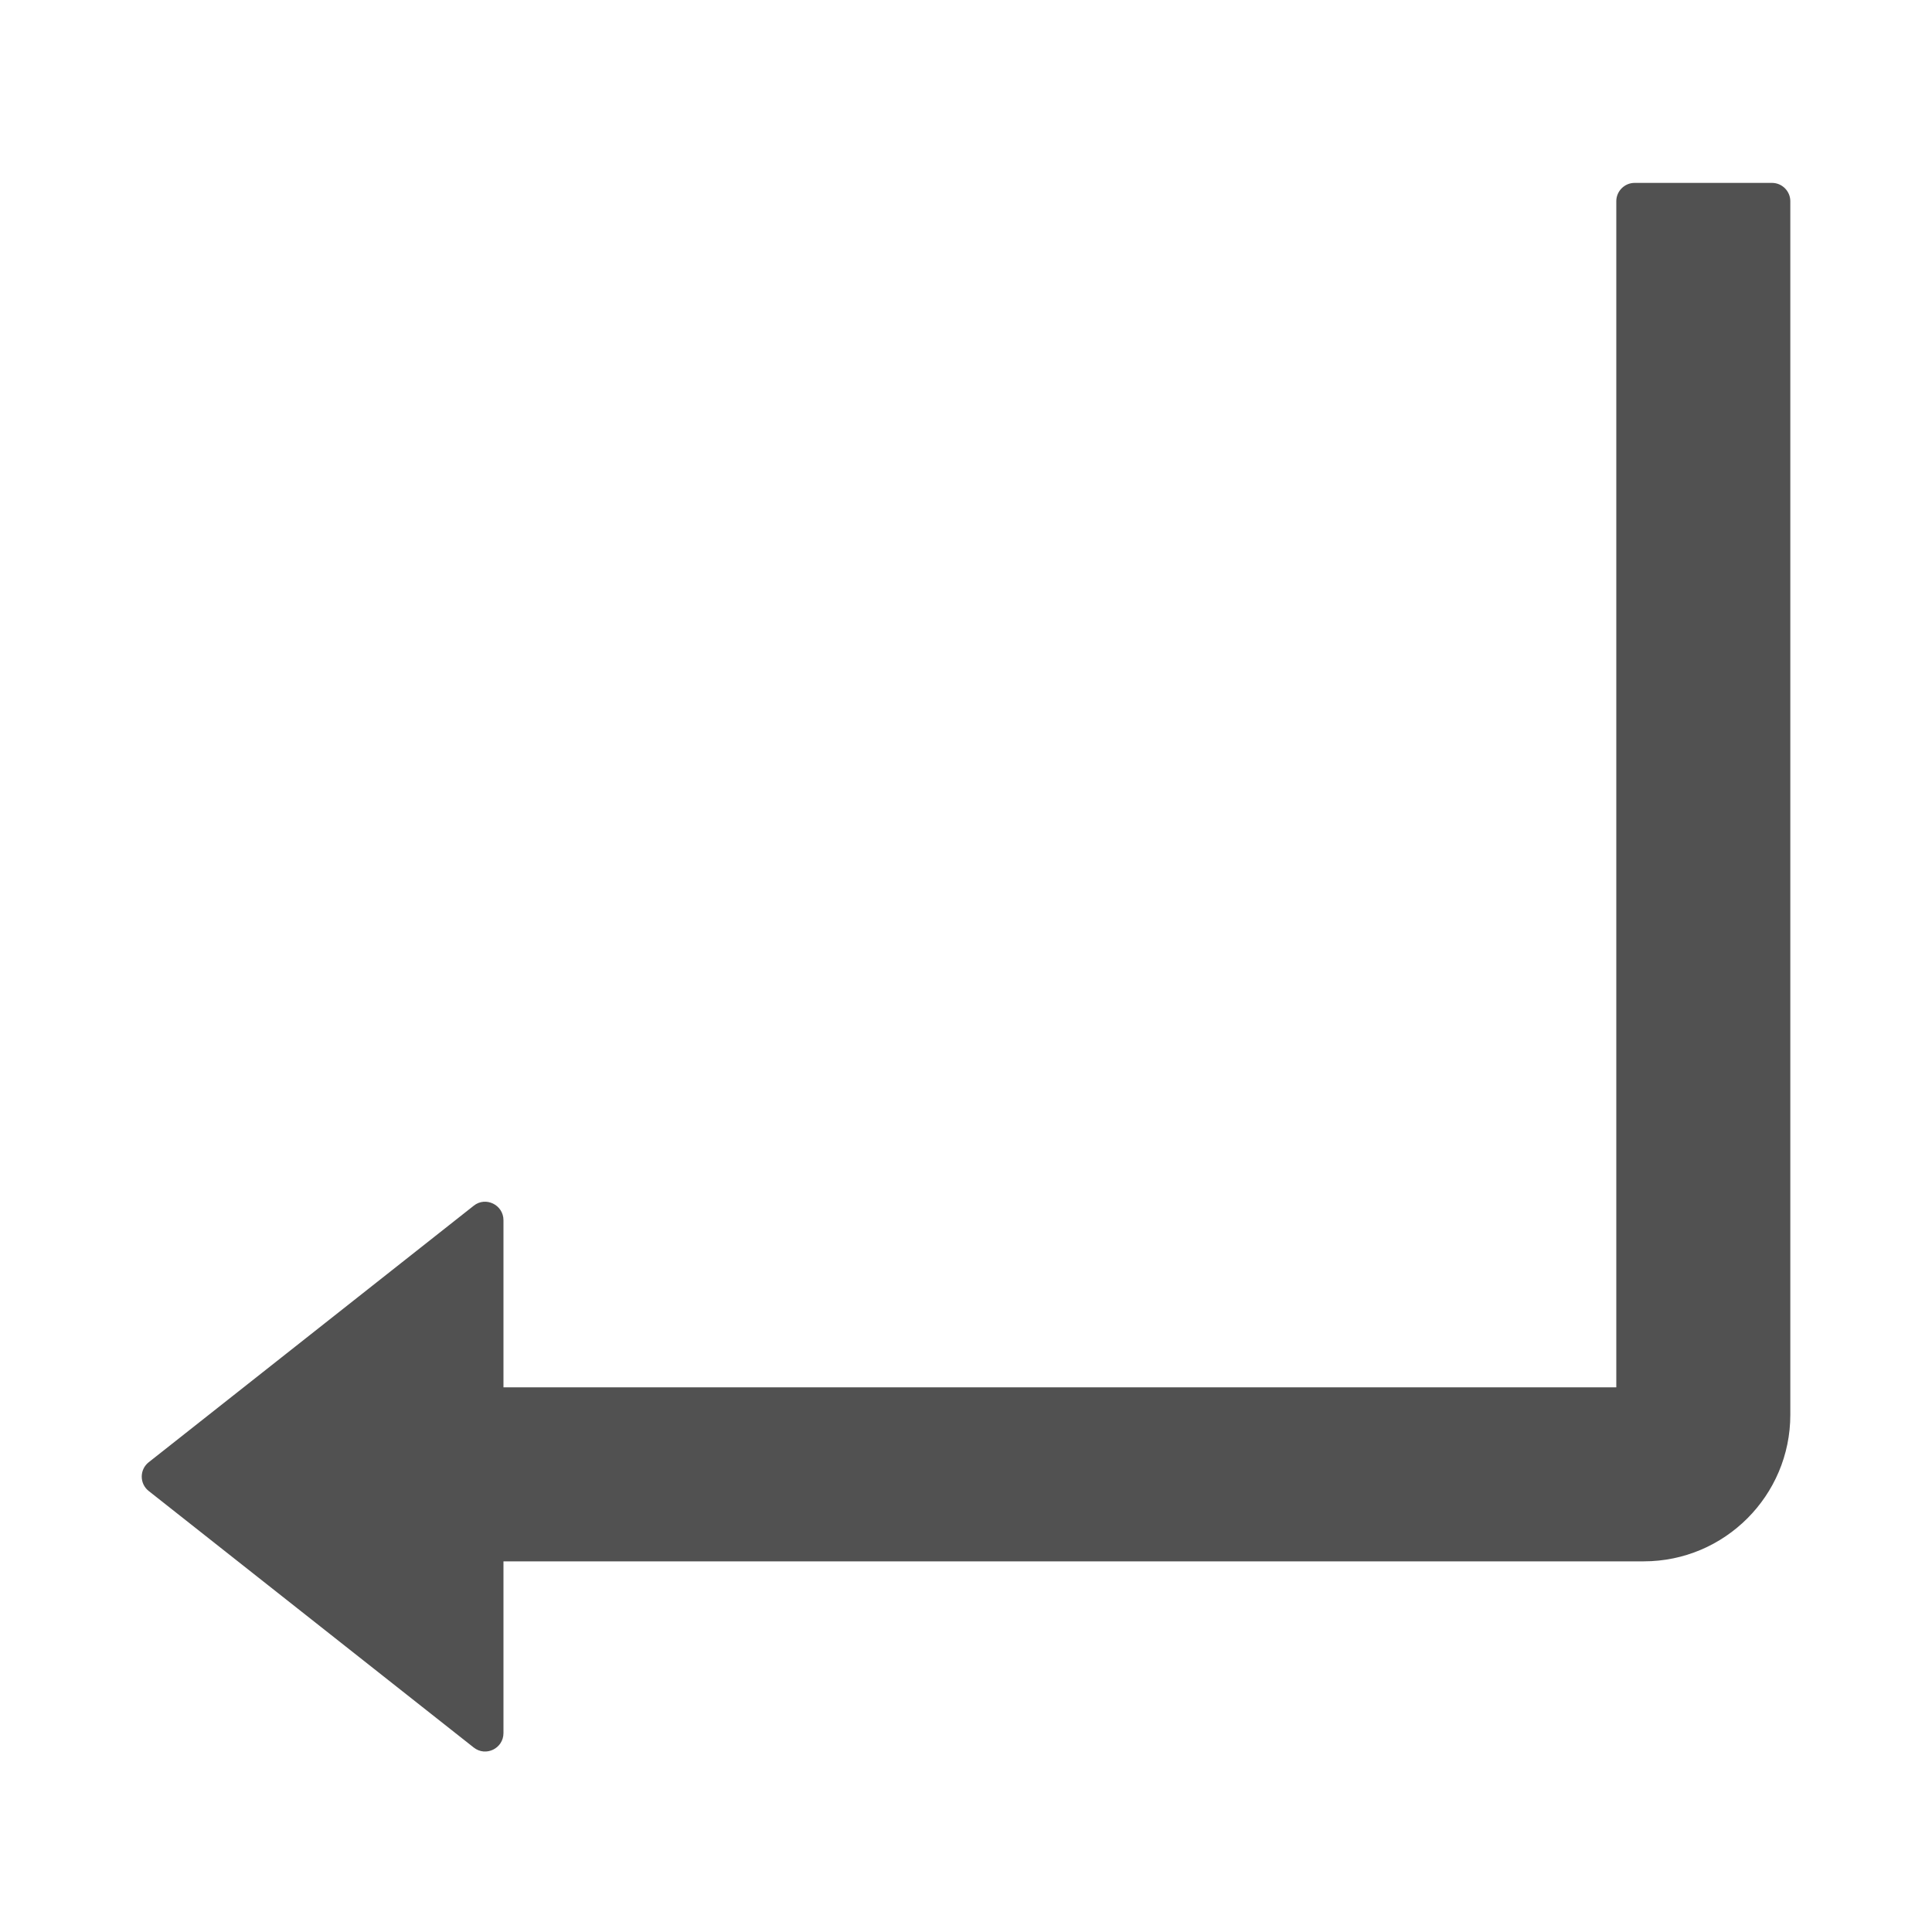 <svg t="1722409826798" class="icon" viewBox="0 0 1024 1024" version="1.1" xmlns="http://www.w3.org/2000/svg" p-id="13922" width="16" height="16">
    <path d="M939.198 96.939h-72.818c-5.34 0-9.709 4.369-9.709 9.709v628.66H266.847v-88.595c0-8.131-9.466-12.743-15.777-7.646l-172.214 135.927c-4.976 3.884-4.976 11.408 0 15.292l172.214 135.927c6.432 5.097 15.777 0.485 15.777-7.646v-91.022h604.388c42.841 0 77.672-34.831 77.672-77.672V106.648c0-5.34-4.369-9.709-9.709-9.709z" fill="#515151" p-id="13923"></path>
</svg>
